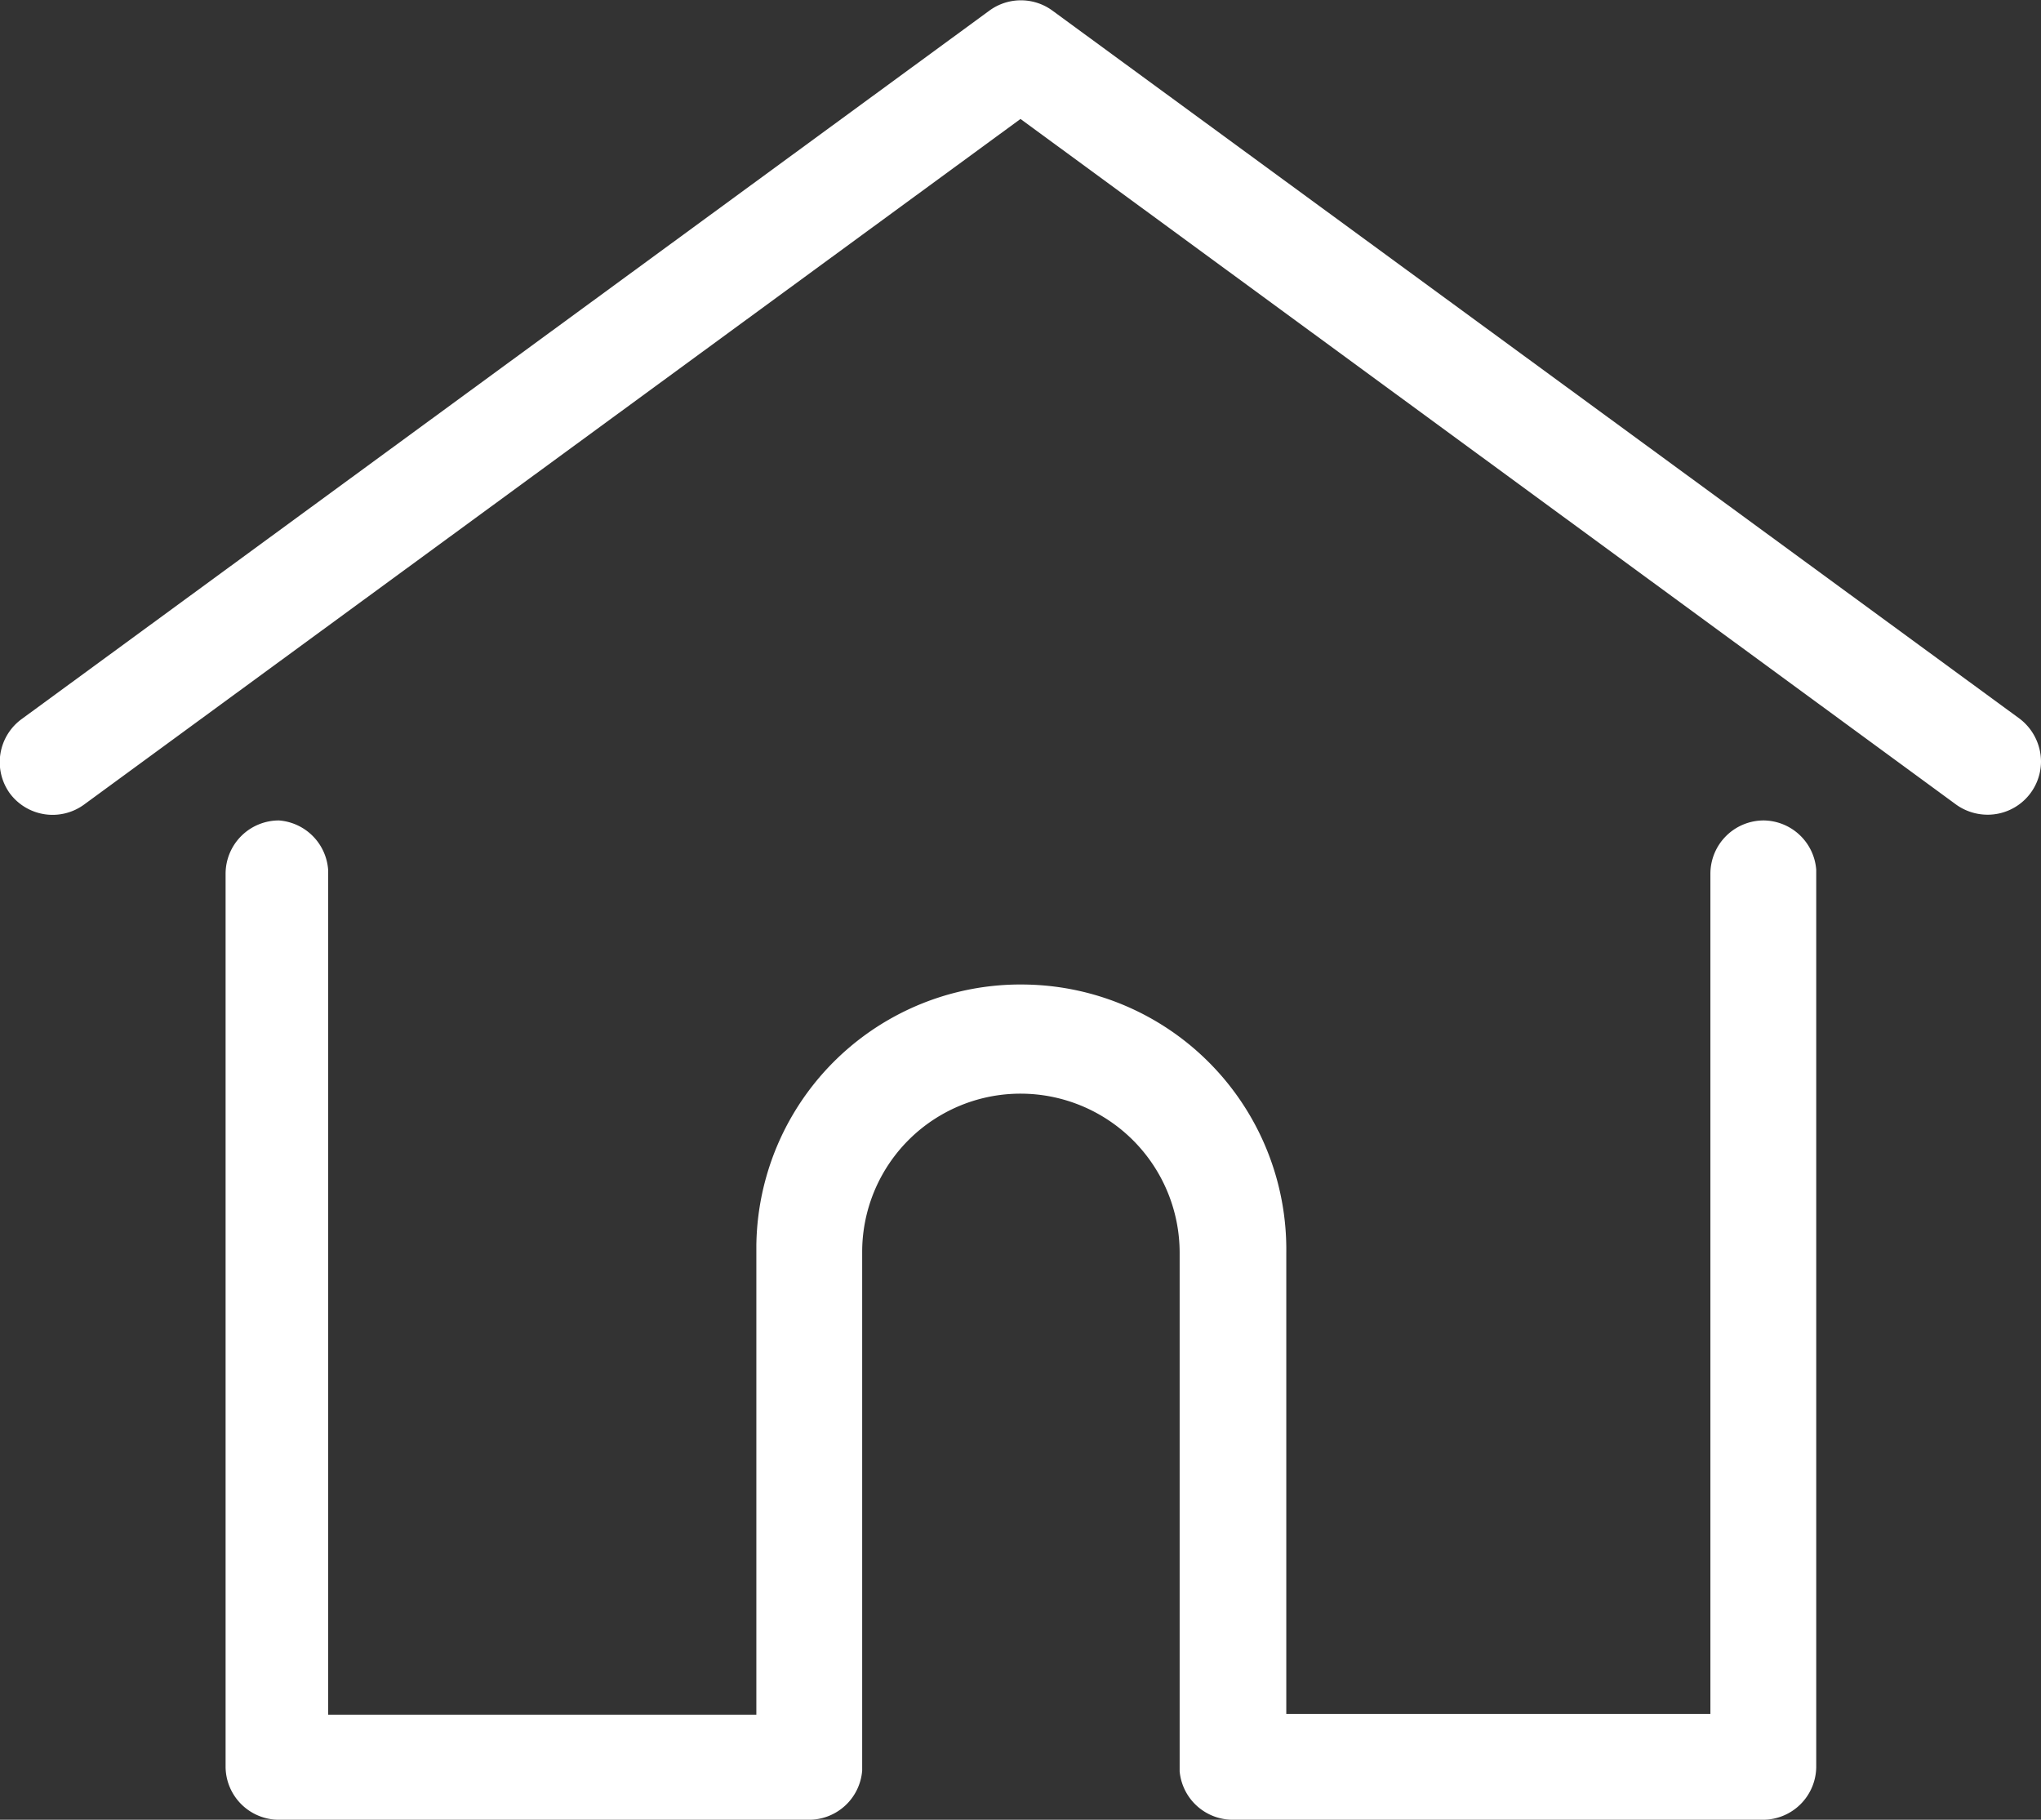 <svg xmlns="http://www.w3.org/2000/svg" viewBox="0 0 24.88 22.18"><rect x="0" y="0" width="24.88" height="22.18" fill="#333333" stroke="none"/><defs><style>.cls-1{fill:#fff;}</style></defs><title>network 5</title><g id="Layer_2" data-name="Layer 2"><g id="Layer_1-2" data-name="Layer 1"><g id="Group_868" data-name="Group 868"><g id="Group_865" data-name="Group 865"><g id="Group_864" data-name="Group 864"><path id="Path_1238" data-name="Path 1238" class="cls-1" d="M24.62,8.76,12.83.13a.65.65,0,0,0-.77,0L.27,8.76a.65.65,0,0,0-.15.91h0a.65.65,0,0,0,.9.14L12.44,1.45,23.85,9.81a.66.66,0,0,0,.38.12.65.65,0,0,0,.65-.65h0a.66.66,0,0,0-.26-.52Z"/></g></g><g id="Group_867" data-name="Group 867"><g id="Group_866" data-name="Group 866"><path id="Path_1239" data-name="Path 1239" class="cls-1" d="M21.5,10a.65.65,0,0,0-.65.65h0V20.89H15.68V15.27A3.23,3.23,0,0,0,12.5,12h0a3.22,3.22,0,0,0-3.28,3.18h0v5.72H4V10.6A.65.65,0,0,0,3.4,10h0a.65.65,0,0,0-.65.65h0V21.54a.65.65,0,0,0,.65.64H9.86a.65.65,0,0,0,.65-.6V15.27a1.93,1.93,0,0,1,1.93-1.94h0a1.94,1.94,0,0,1,1.94,1.94h0v6.32a.65.65,0,0,0,.65.59h6.46a.65.65,0,0,0,.65-.64V10.6A.65.65,0,0,0,21.5,10Z"/></g></g></g></g></g></svg>